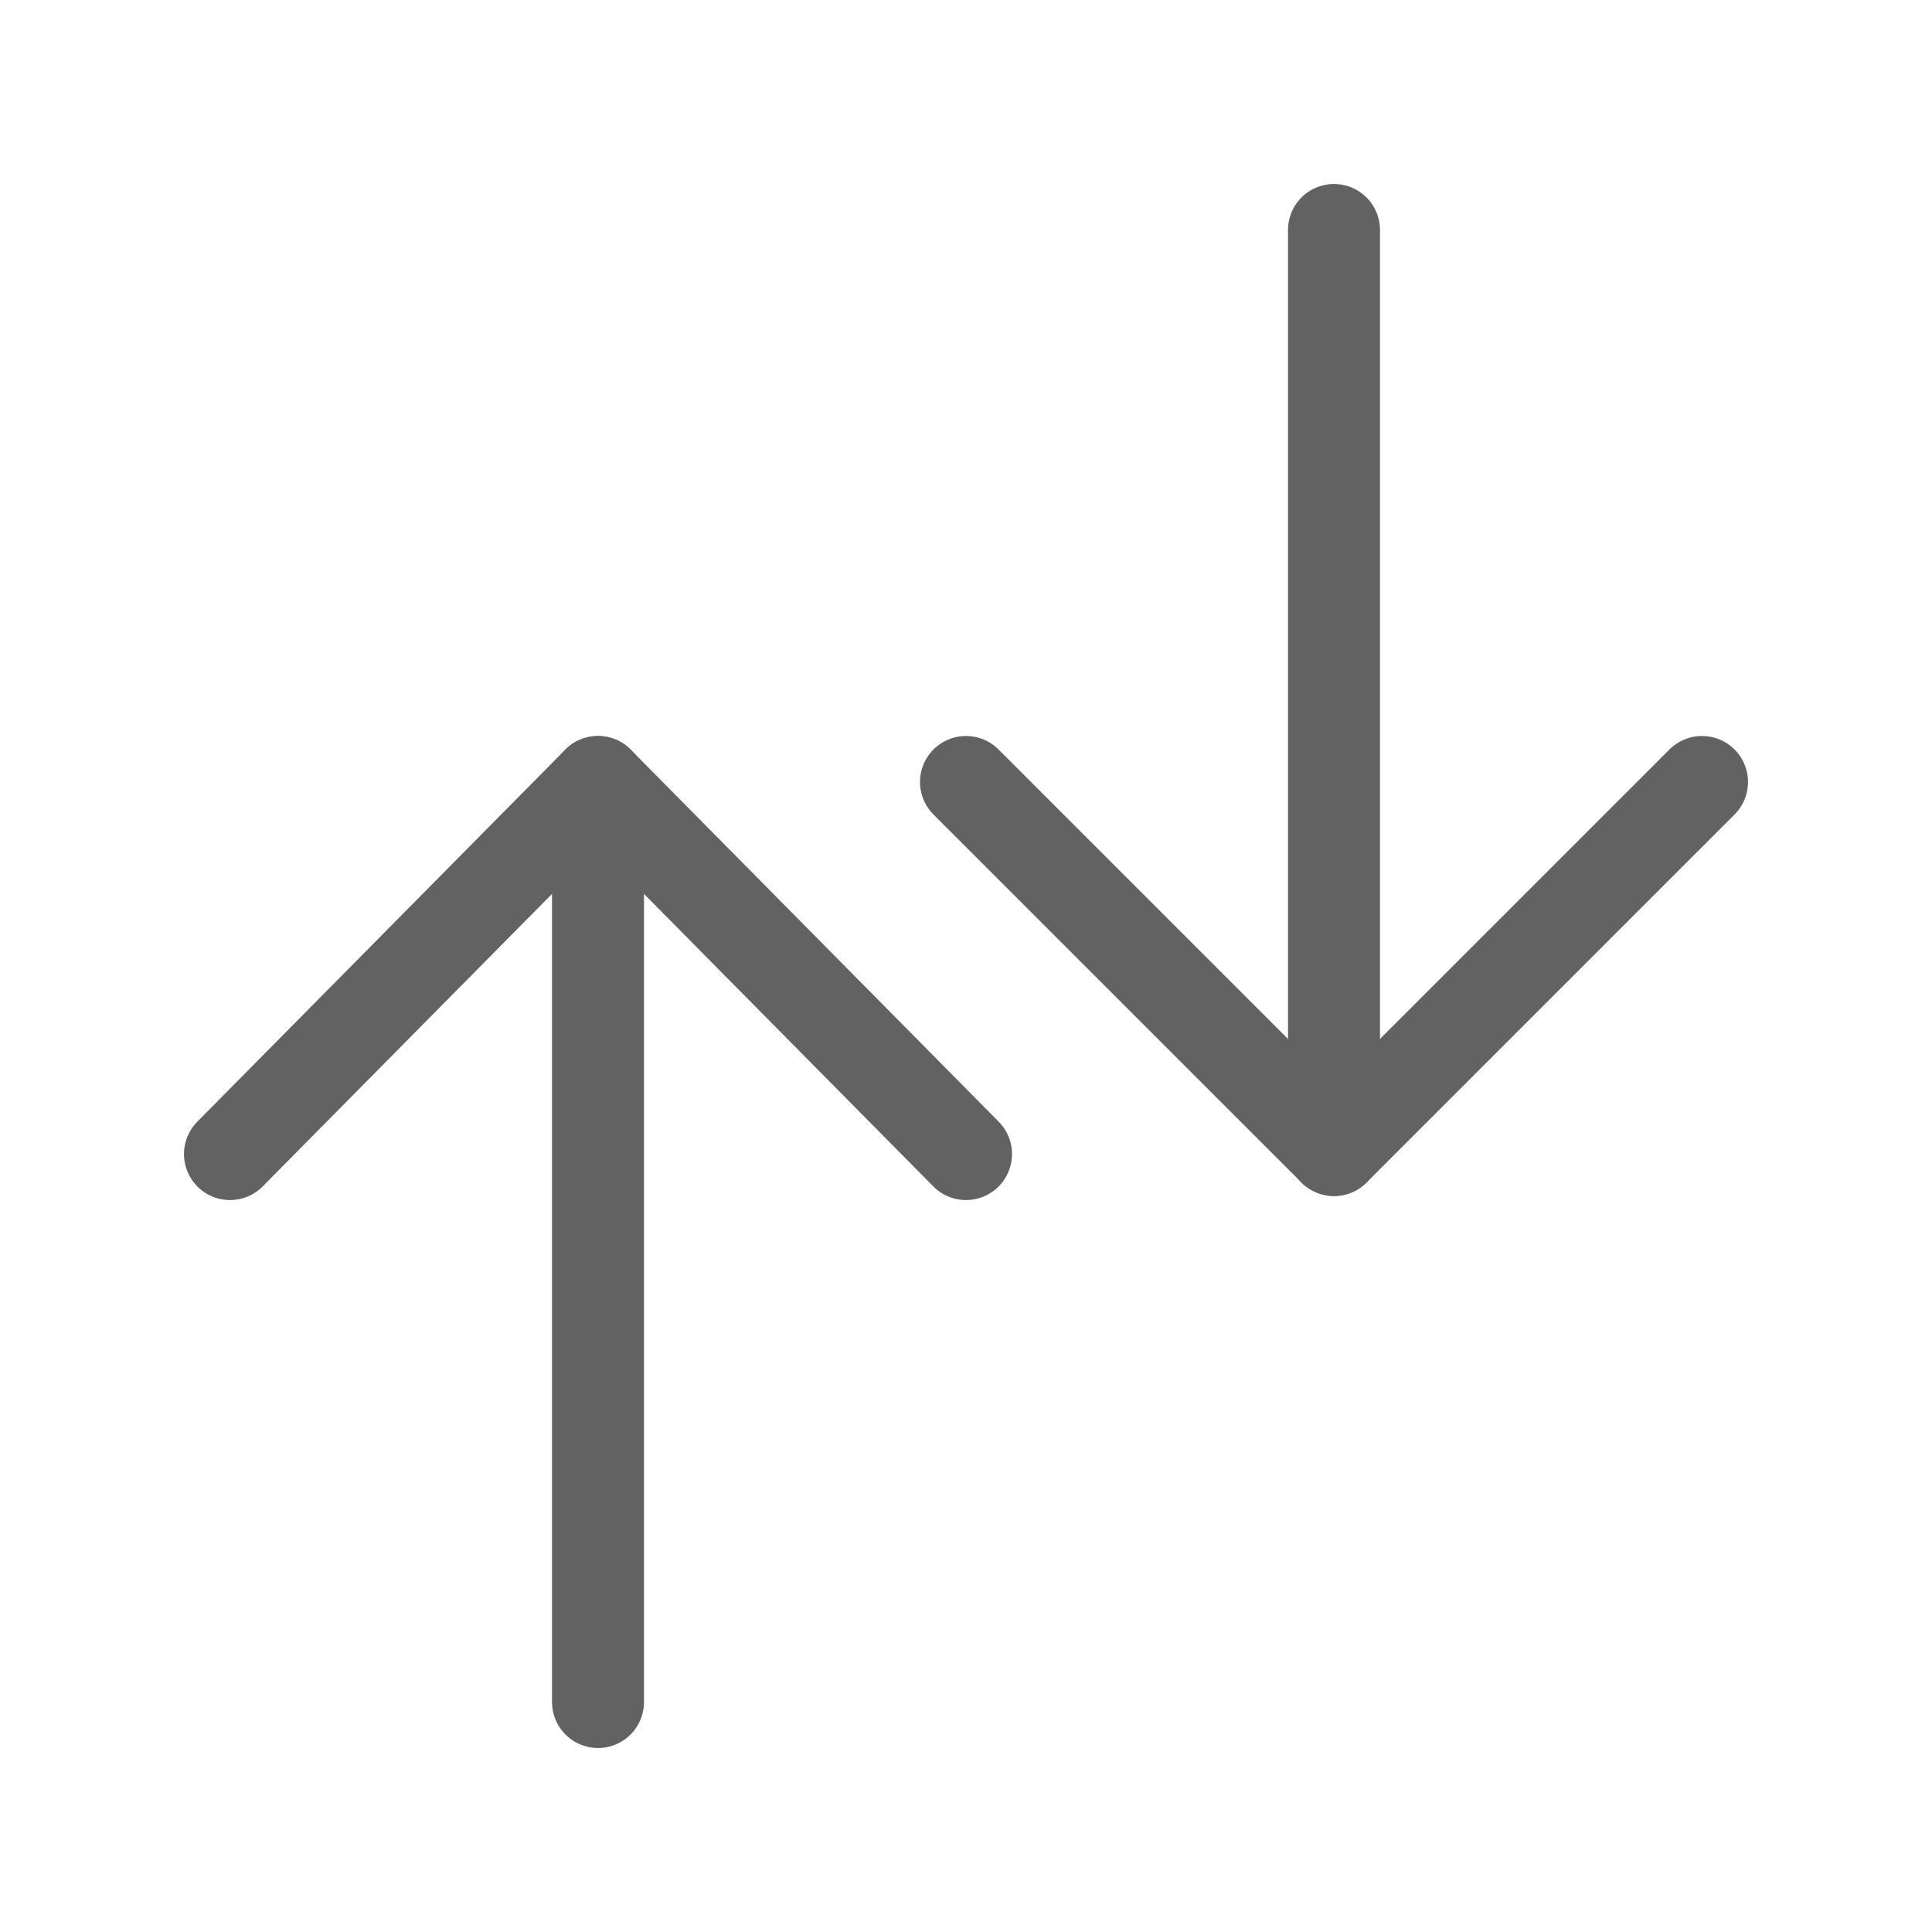 <svg xmlns="http://www.w3.org/2000/svg" xmlns:xlink="http://www.w3.org/1999/xlink" width="21" height="21" preserveAspectRatio="xMidYMid meet" viewBox="0 0 21 21" style="-ms-transform: rotate(360deg); -webkit-transform: rotate(360deg); transform: rotate(360deg);"><g fill="none" fill-rule="evenodd" stroke="#626262" stroke-linecap="round" stroke-linejoin="round"><path d="M10.5 8.5l4 4l4-4"/><path d="M14.5 2.5v10"/><path d="M10.5 12.544L6.5 8.5l-4 4.044"/><path d="M6.5 8.5v10"/></g><rect x="0" y="0" width="21" height="21" fill="rgba(0, 0, 0, 0)" /></svg>